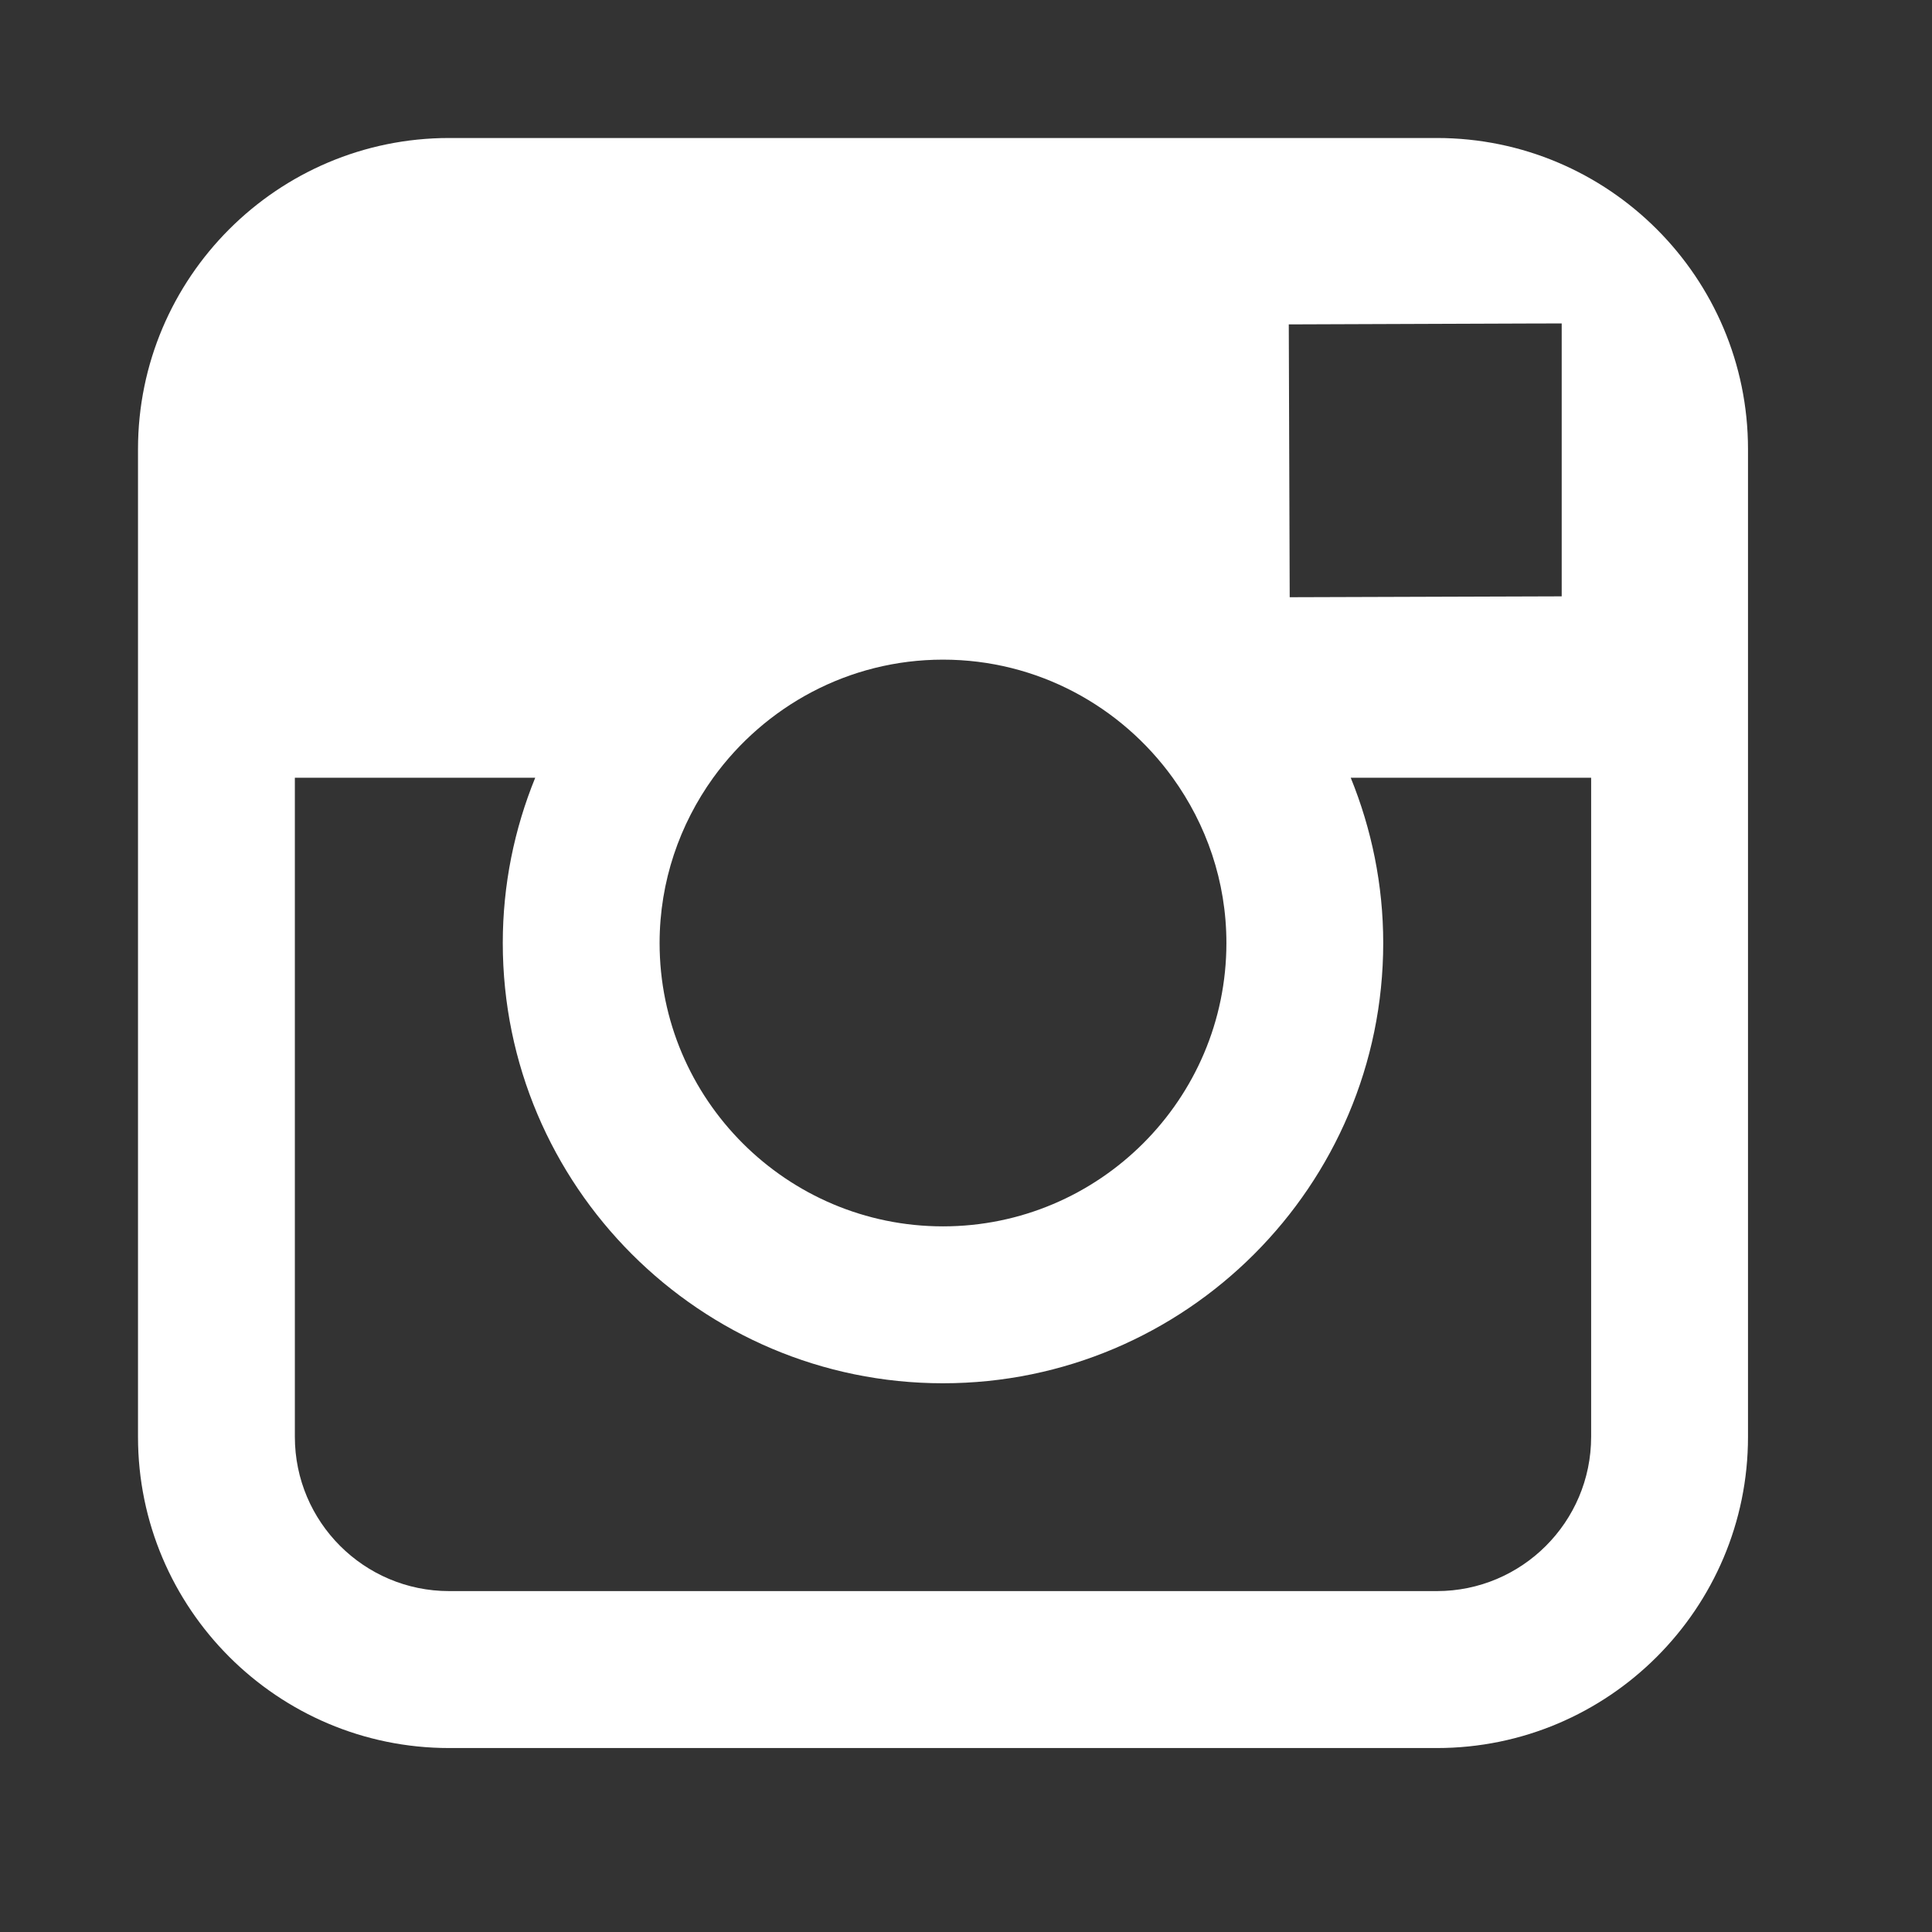 <?xml version="1.0" encoding="utf-8"?>
<!-- Generator: Adobe Illustrator 16.0.0, SVG Export Plug-In . SVG Version: 6.00 Build 0)  -->
<!DOCTYPE svg PUBLIC "-//W3C//DTD SVG 1.1//EN" "http://www.w3.org/Graphics/SVG/1.1/DTD/svg11.dtd">
<svg version="1.1" id="share" xmlns="http://www.w3.org/2000/svg" xmlns:xlink="http://www.w3.org/1999/xlink" x="0px" y="0px"
	 width="42px" height="42px" viewBox="26.5 27.5 42 42" enable-background="new 26.5 27.5 42 42" xml:space="preserve">
<rect x="26.5" y="27.5" width="42" height="42" fill="#333333" stroke="none"/>
<path fill="#FFFFFF" d="M57.736,30.5H36.264c-3.73,0-6.764,3.034-6.764,6.764v7.145v14.328c0,3.73,3.034,6.764,6.764,6.764h21.473
	c3.729,0,6.763-3.033,6.763-6.764V44.408v-7.145C64.5,33.533,61.467,30.5,57.736,30.5z M59.676,34.533l0.774-0.002v0.77v5.163
	l-5.913,0.019l-0.02-5.931L59.676,34.533z M42.004,44.408c1.122-1.551,2.94-2.568,4.996-2.568s3.875,1.017,4.994,2.568
	c0.73,1.012,1.167,2.25,1.167,3.592c0,3.397-2.766,6.16-6.161,6.16c-3.397,0-6.161-2.763-6.161-6.16
	C40.84,46.658,41.276,45.42,42.004,44.408z M61.09,58.735c0,1.851-1.505,3.354-3.354,3.354H36.264c-1.85,0-3.354-1.503-3.354-3.354
	V44.408h5.225C37.683,45.517,37.43,46.729,37.43,48c0,5.276,4.292,9.571,9.57,9.571s9.57-4.295,9.57-9.571
	c0-1.27-0.255-2.482-0.706-3.592h5.226V58.735z"/>
</svg>
